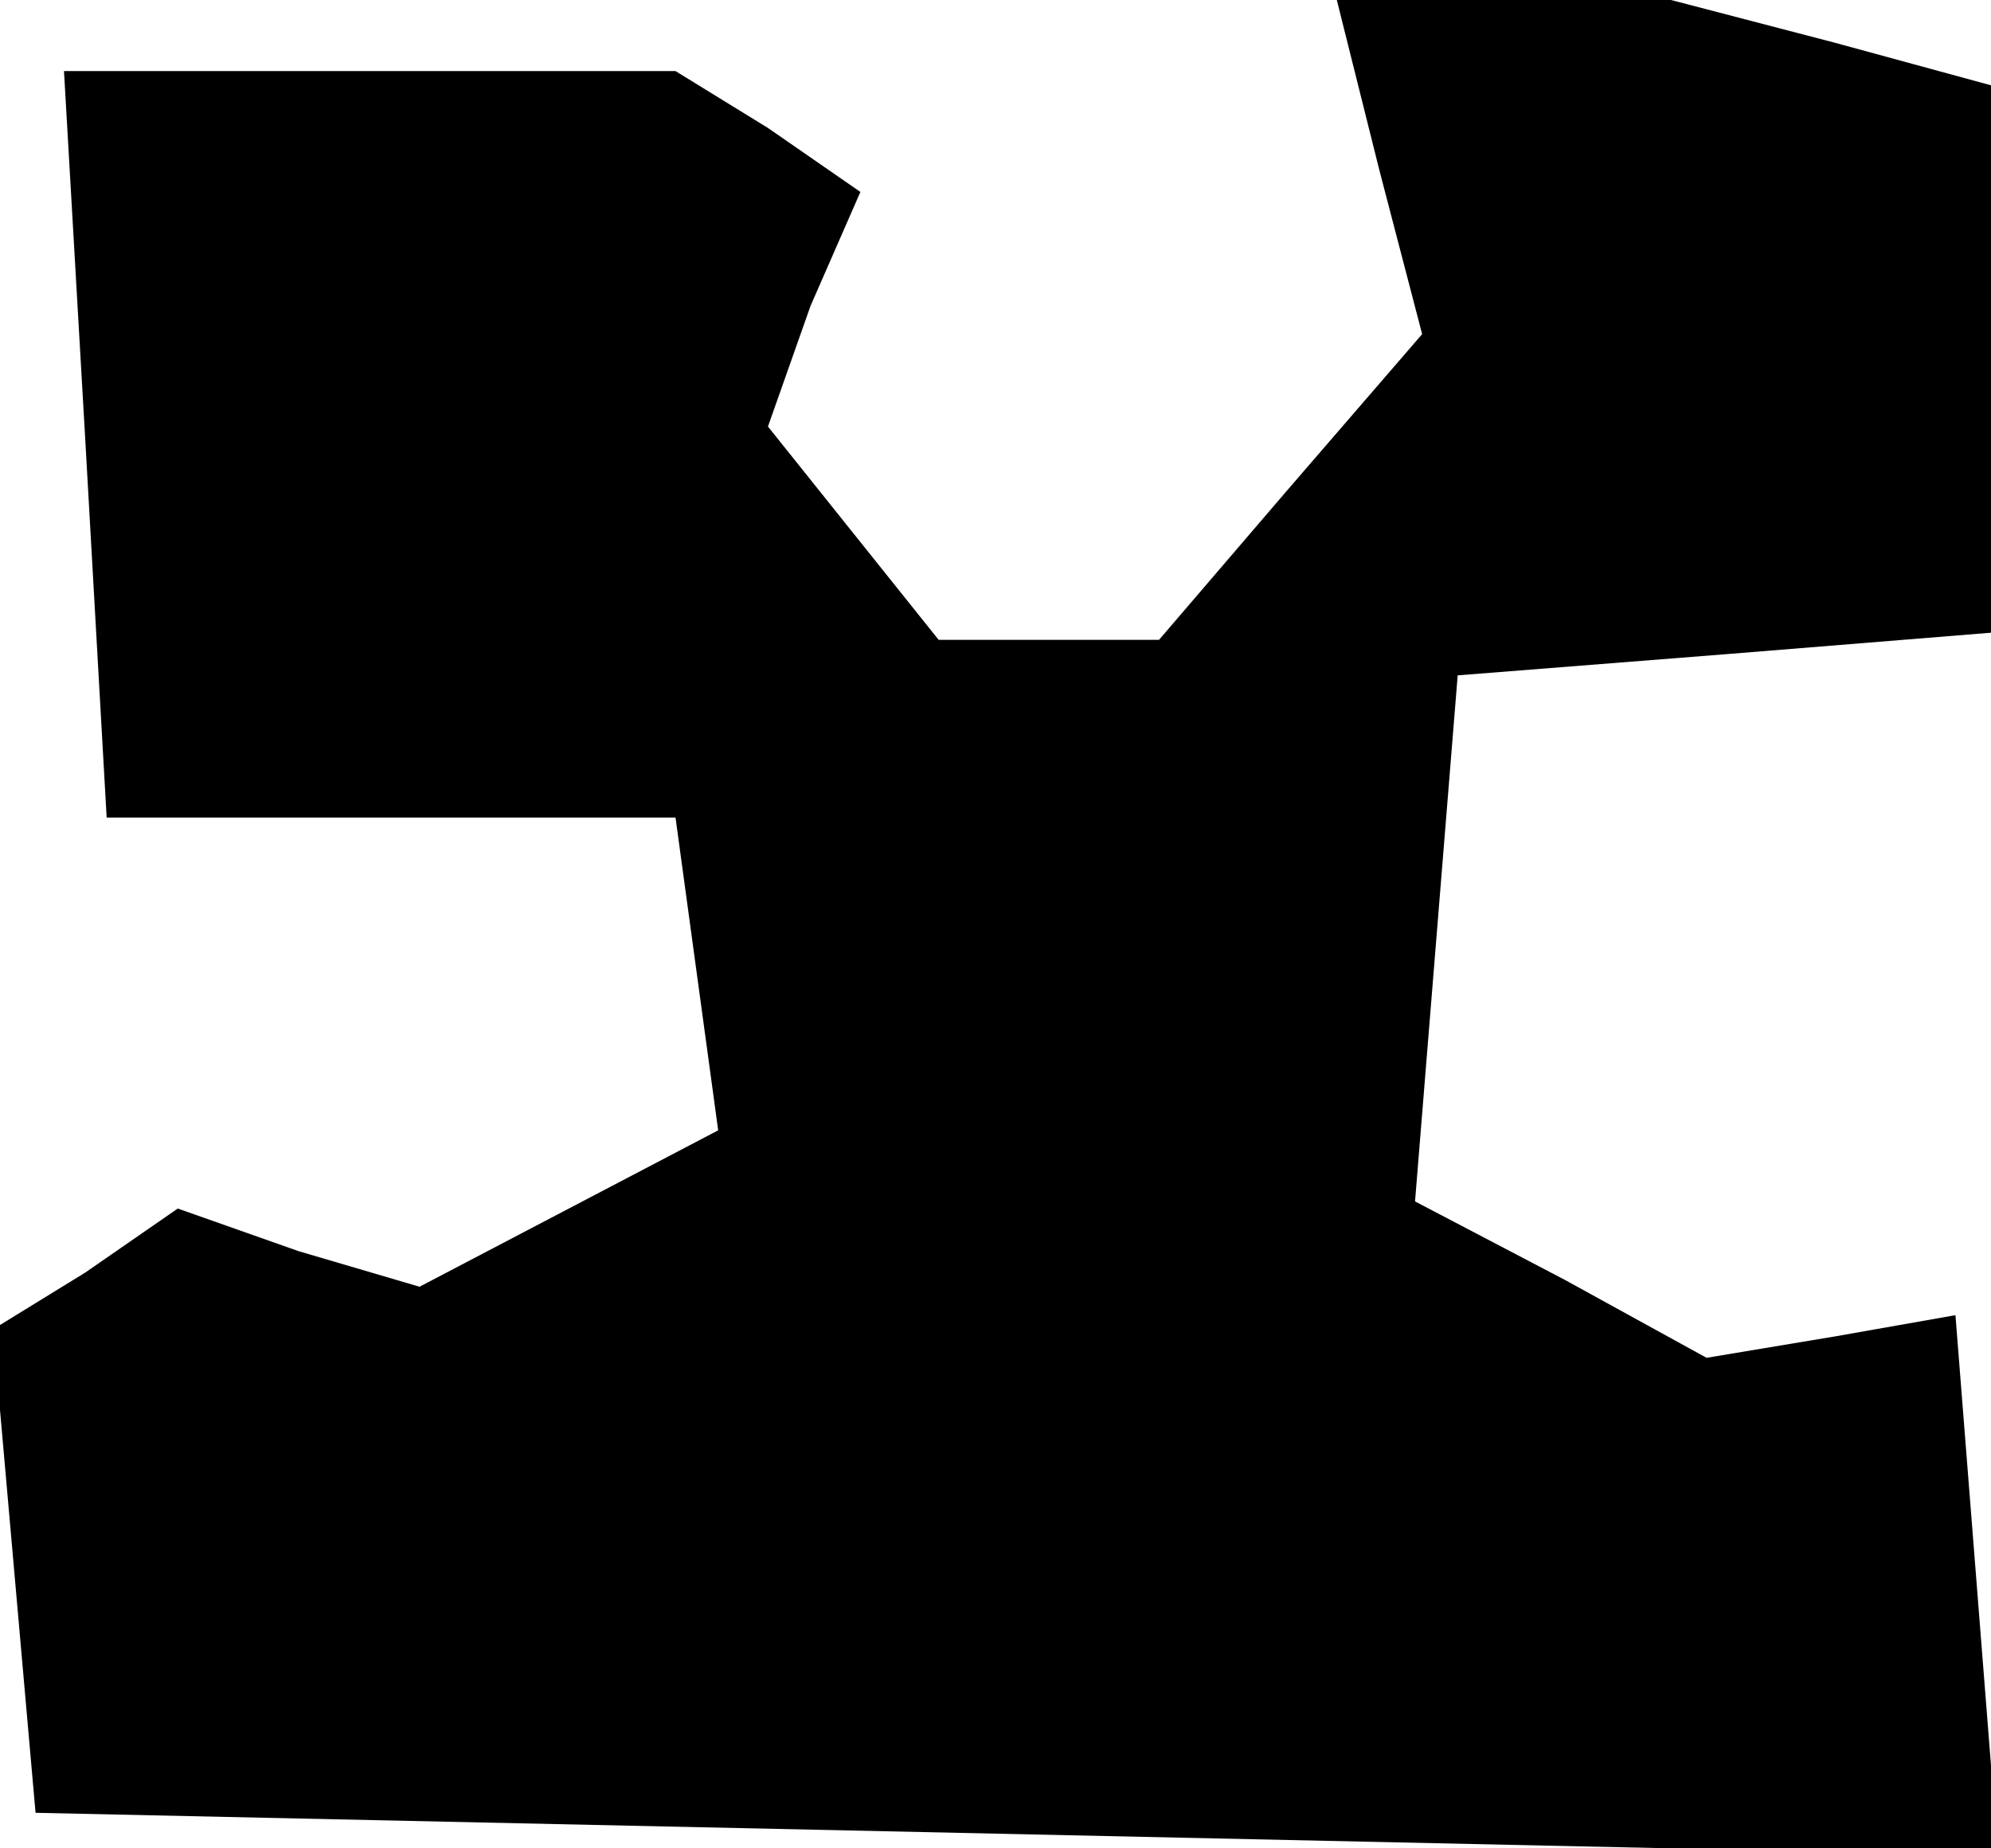 <?xml version="1.0" standalone="no"?>
<!DOCTYPE svg PUBLIC "-//W3C//DTD SVG 20010904//EN"
 "http://www.w3.org/TR/2001/REC-SVG-20010904/DTD/svg10.dtd">
<svg version="1.0" xmlns="http://www.w3.org/2000/svg"
 width="28pt" height="26pt" viewBox="0 0 28 26"
 preserveAspectRatio="xMidYMid meet">
<g transform="translate(0,26) scale(0.1,-0.1)"
fill="#000000" stroke="none">
<path d="M194 236 l6 -23 -19 -22 -18 -21 -15 0 -16 0 -12 15 -12 15 6 17 7
16 -13 9 -13 8 -43 0 -43 0 3 -52 3 -53 40 0 40 0 3 -22 3 -22 -21 -11 -21
-11 -17 5 -17 6 -13 -9 -13 -8 3 -34 3 -34 138 -3 138 -3 -3 38 -3 38 -17 -3
-18 -3 -20 11 -21 11 3 37 3 37 38 3 37 3 0 38 0 39 -22 6 -23 6 -24 0 -23 0
6 -24z"/>
</g>
</svg>
